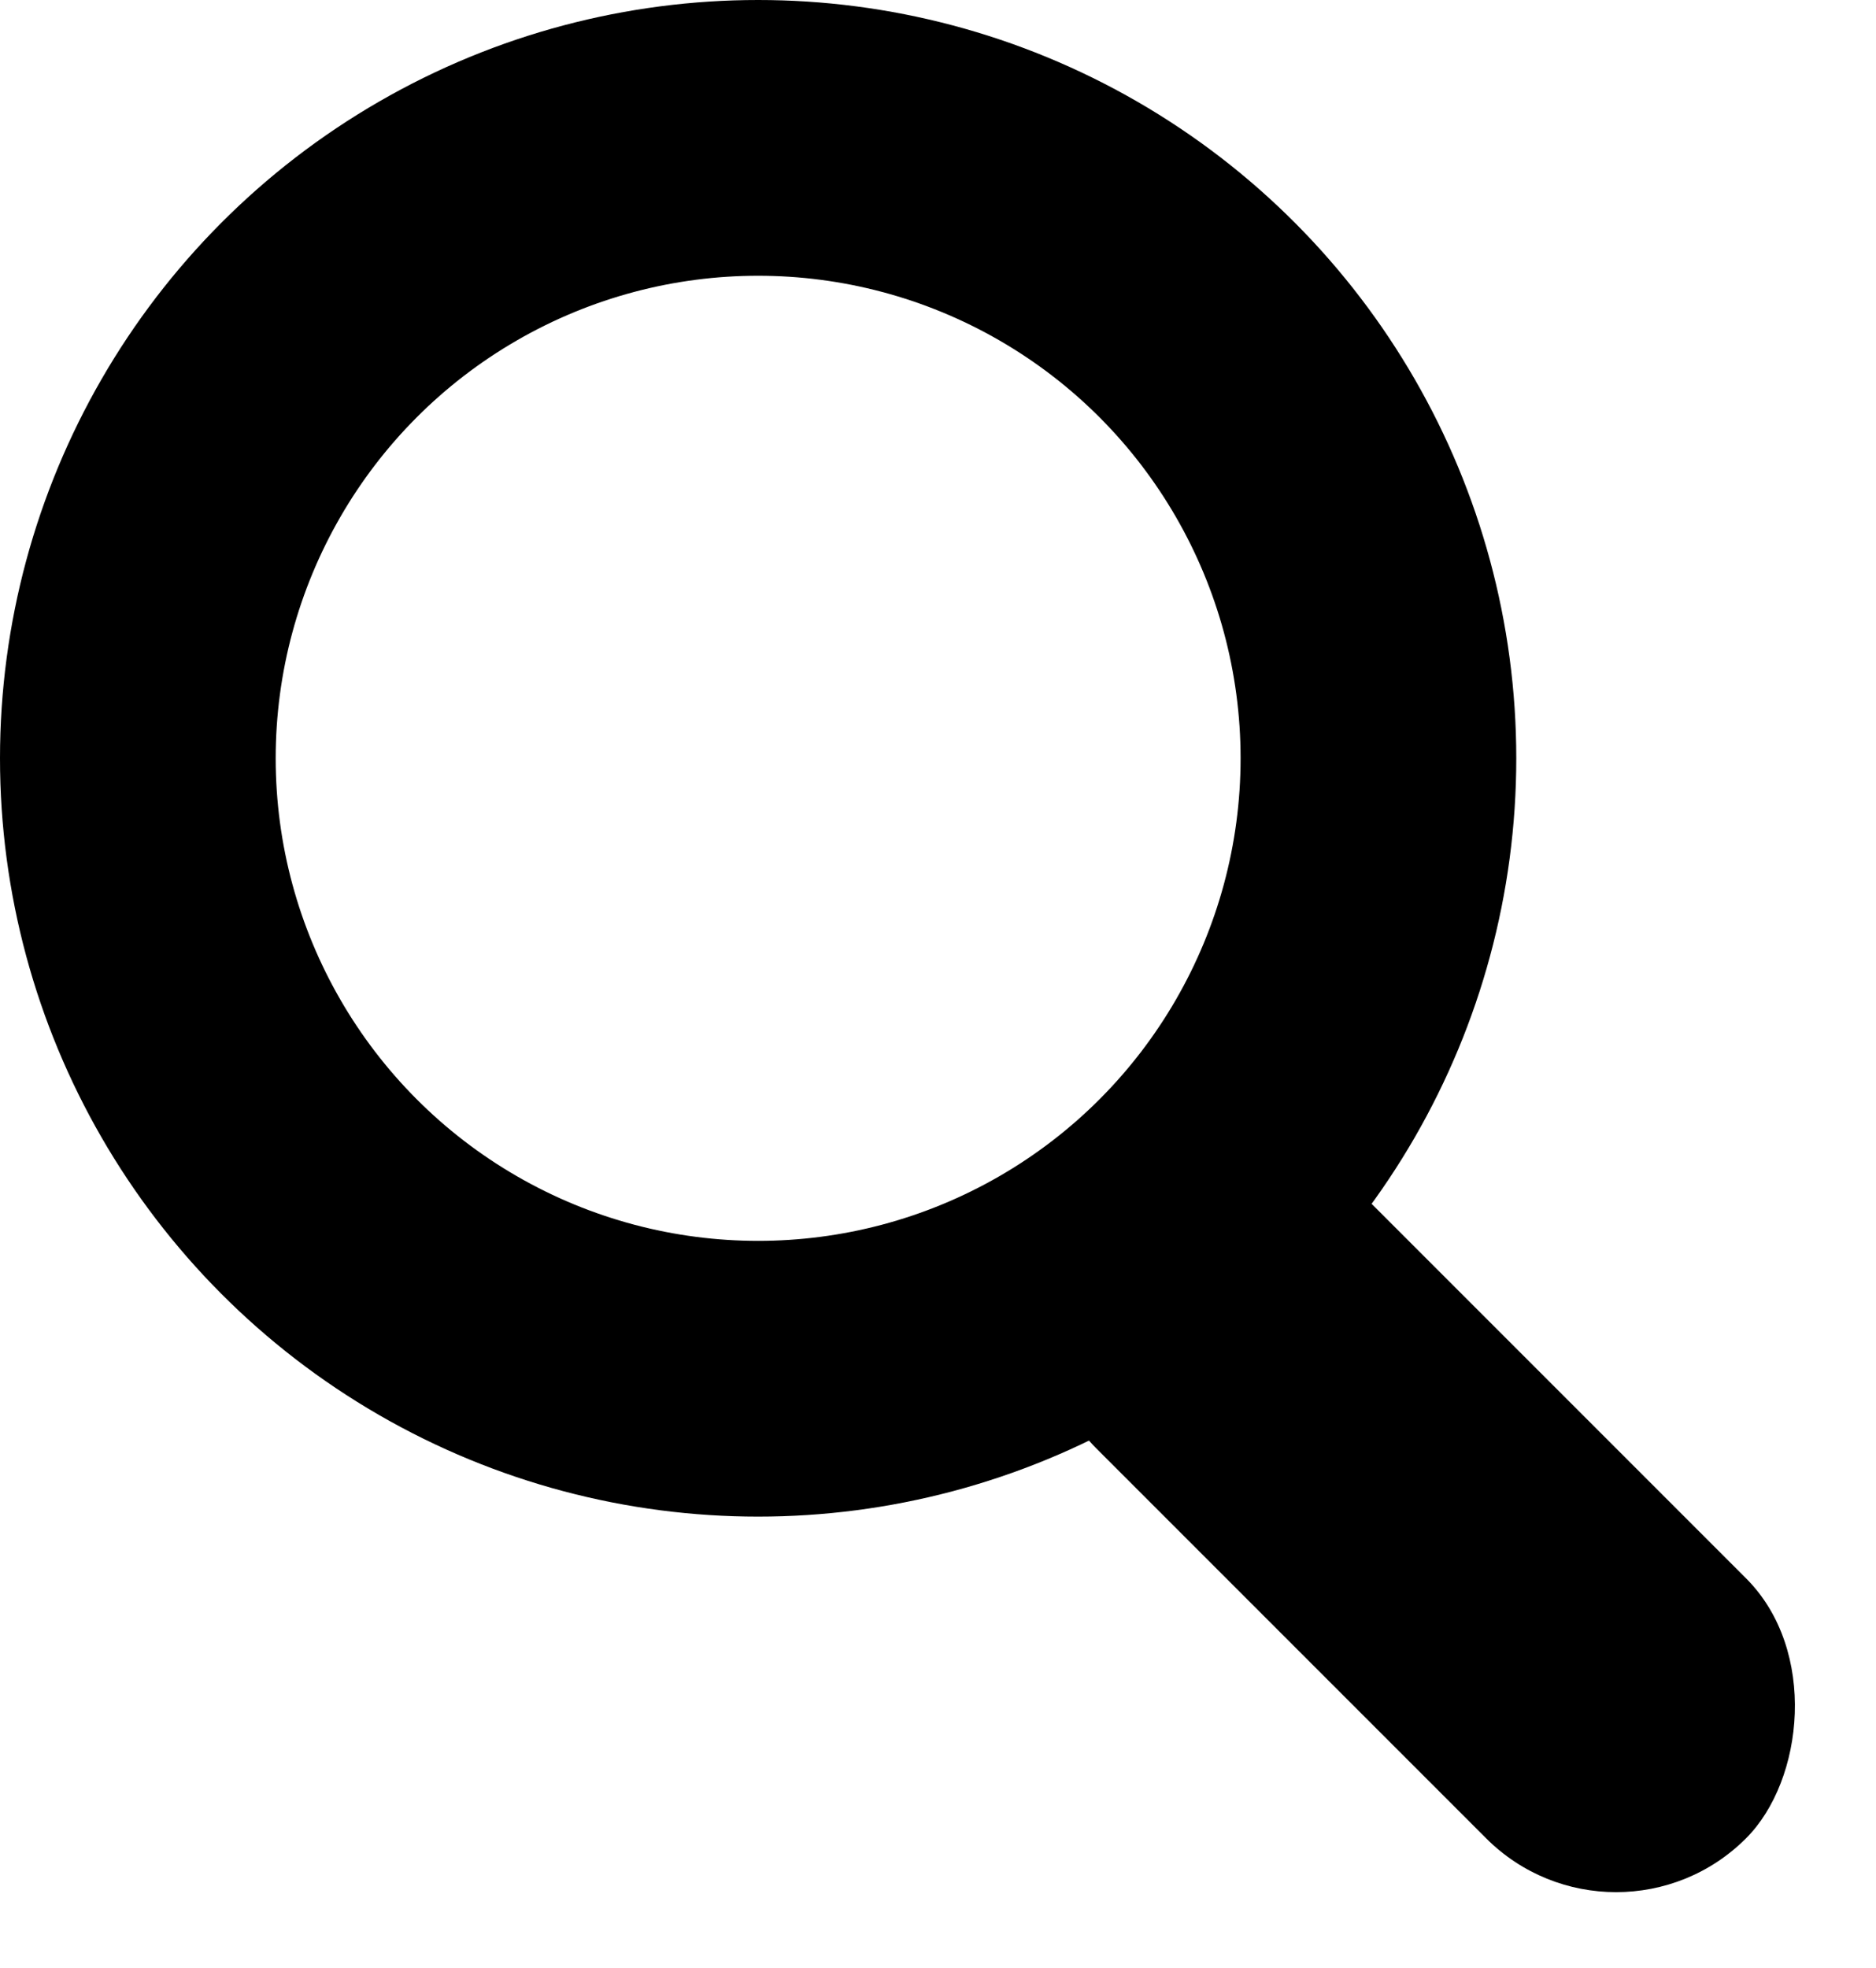 <svg xmlns="http://www.w3.org/2000/svg" width="40.829" height="42.828" viewBox="0 0 40.829 42.828">
  <g id="Group_94" data-name="Group 94" transform="translate(-761 -84)">
    <g id="Ellipse_9" data-name="Ellipse 9" transform="translate(761 84)" fill="none" stroke="#000" stroke-width="6">
      <circle cx="16.5" cy="16.5" r="16.5" stroke="none"/>
      <circle cx="16.5" cy="16.5" r="13.5" fill="none"/>
    </g>
    <rect id="Rectangle_95" data-name="Rectangle 95" width="20" height="8" rx="4" transform="translate(787.687 107.029) rotate(45)"/>
  </g>
</svg>
